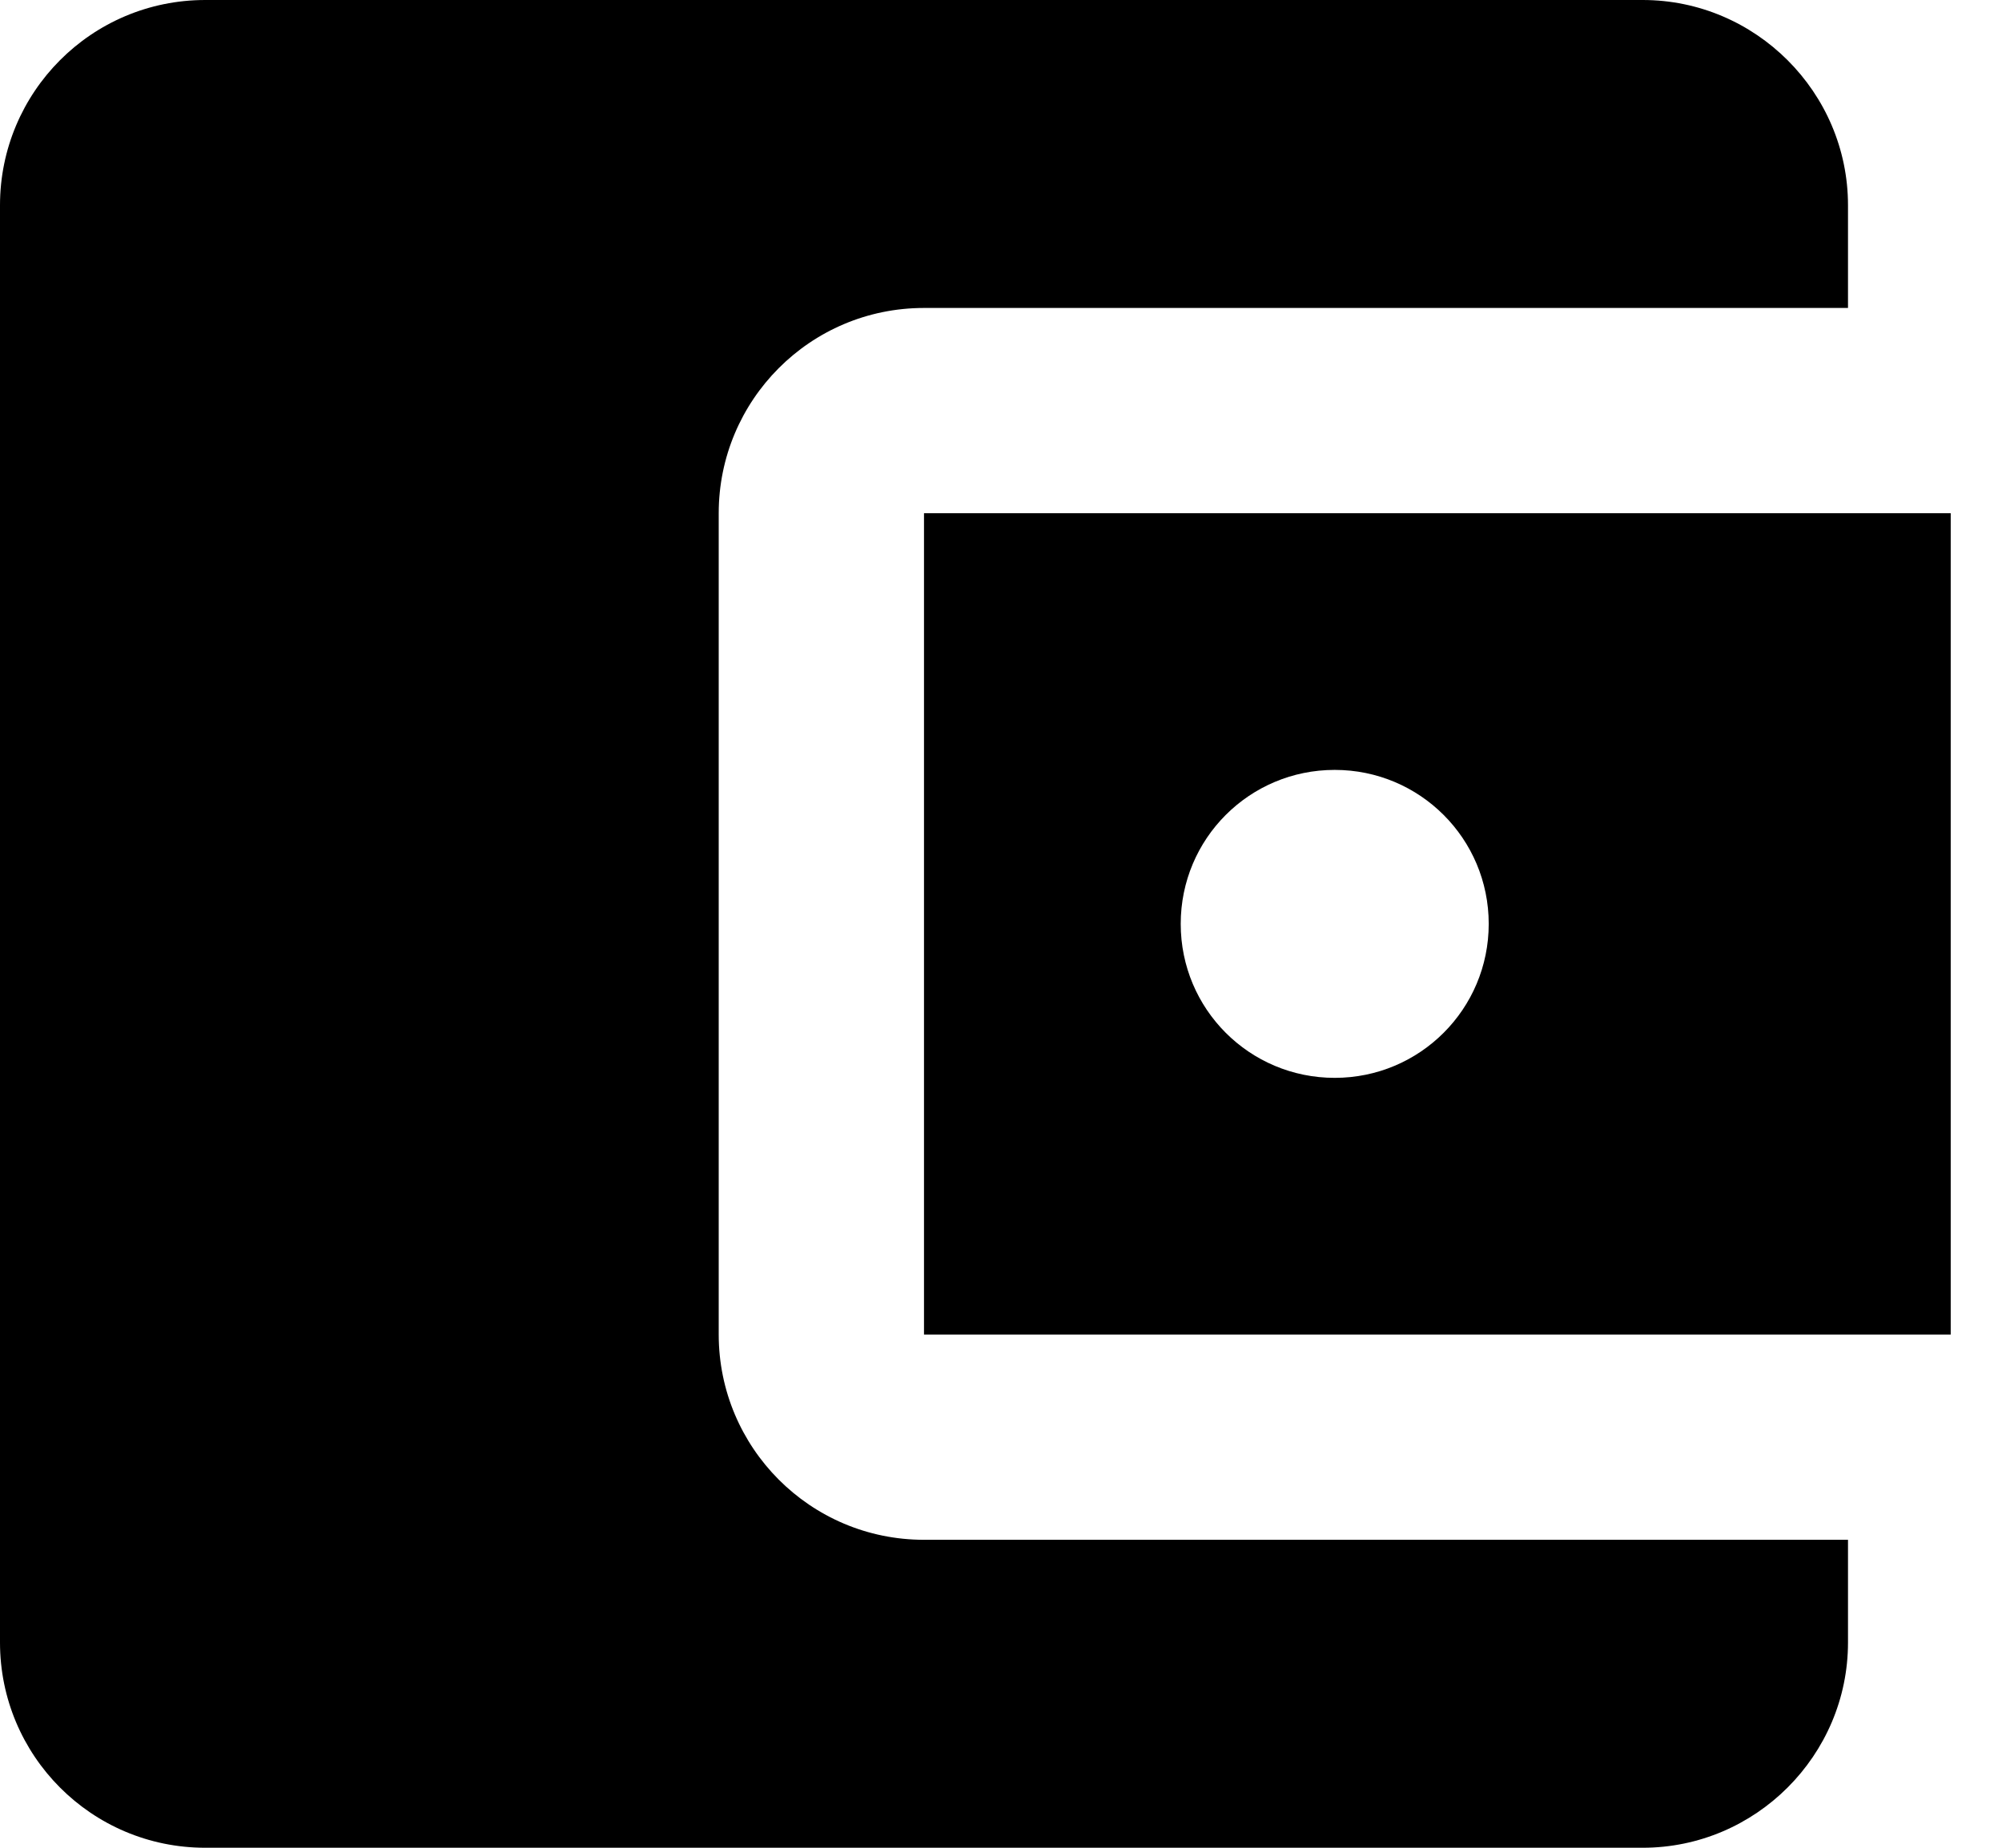 <svg width="13" height="12" viewBox="0 0 13 12" fill="none" xmlns="http://www.w3.org/2000/svg">
    <path d="M12 10V10.667C12 11.4 11.4 12 10.667 12H1.333C0.593 12 0 11.4 0 10.667V1.333C0 0.6 0.593 0 1.333 0H10.667C11.4 0 12 0.6 12 1.333V2H6C5.26 2 4.667 2.6 4.667 3.333V8.667C4.667 9.4 5.26 10 6 10H12ZM6 8.667H12.667V3.333H6V8.667ZM8.667 7C8.113 7 7.667 6.553 7.667 6C7.667 5.447 8.113 5 8.667 5C9.22 5 9.667 5.447 9.667 6C9.667 6.553 9.22 7 8.667 7Z" fill="black"/>
</svg>

